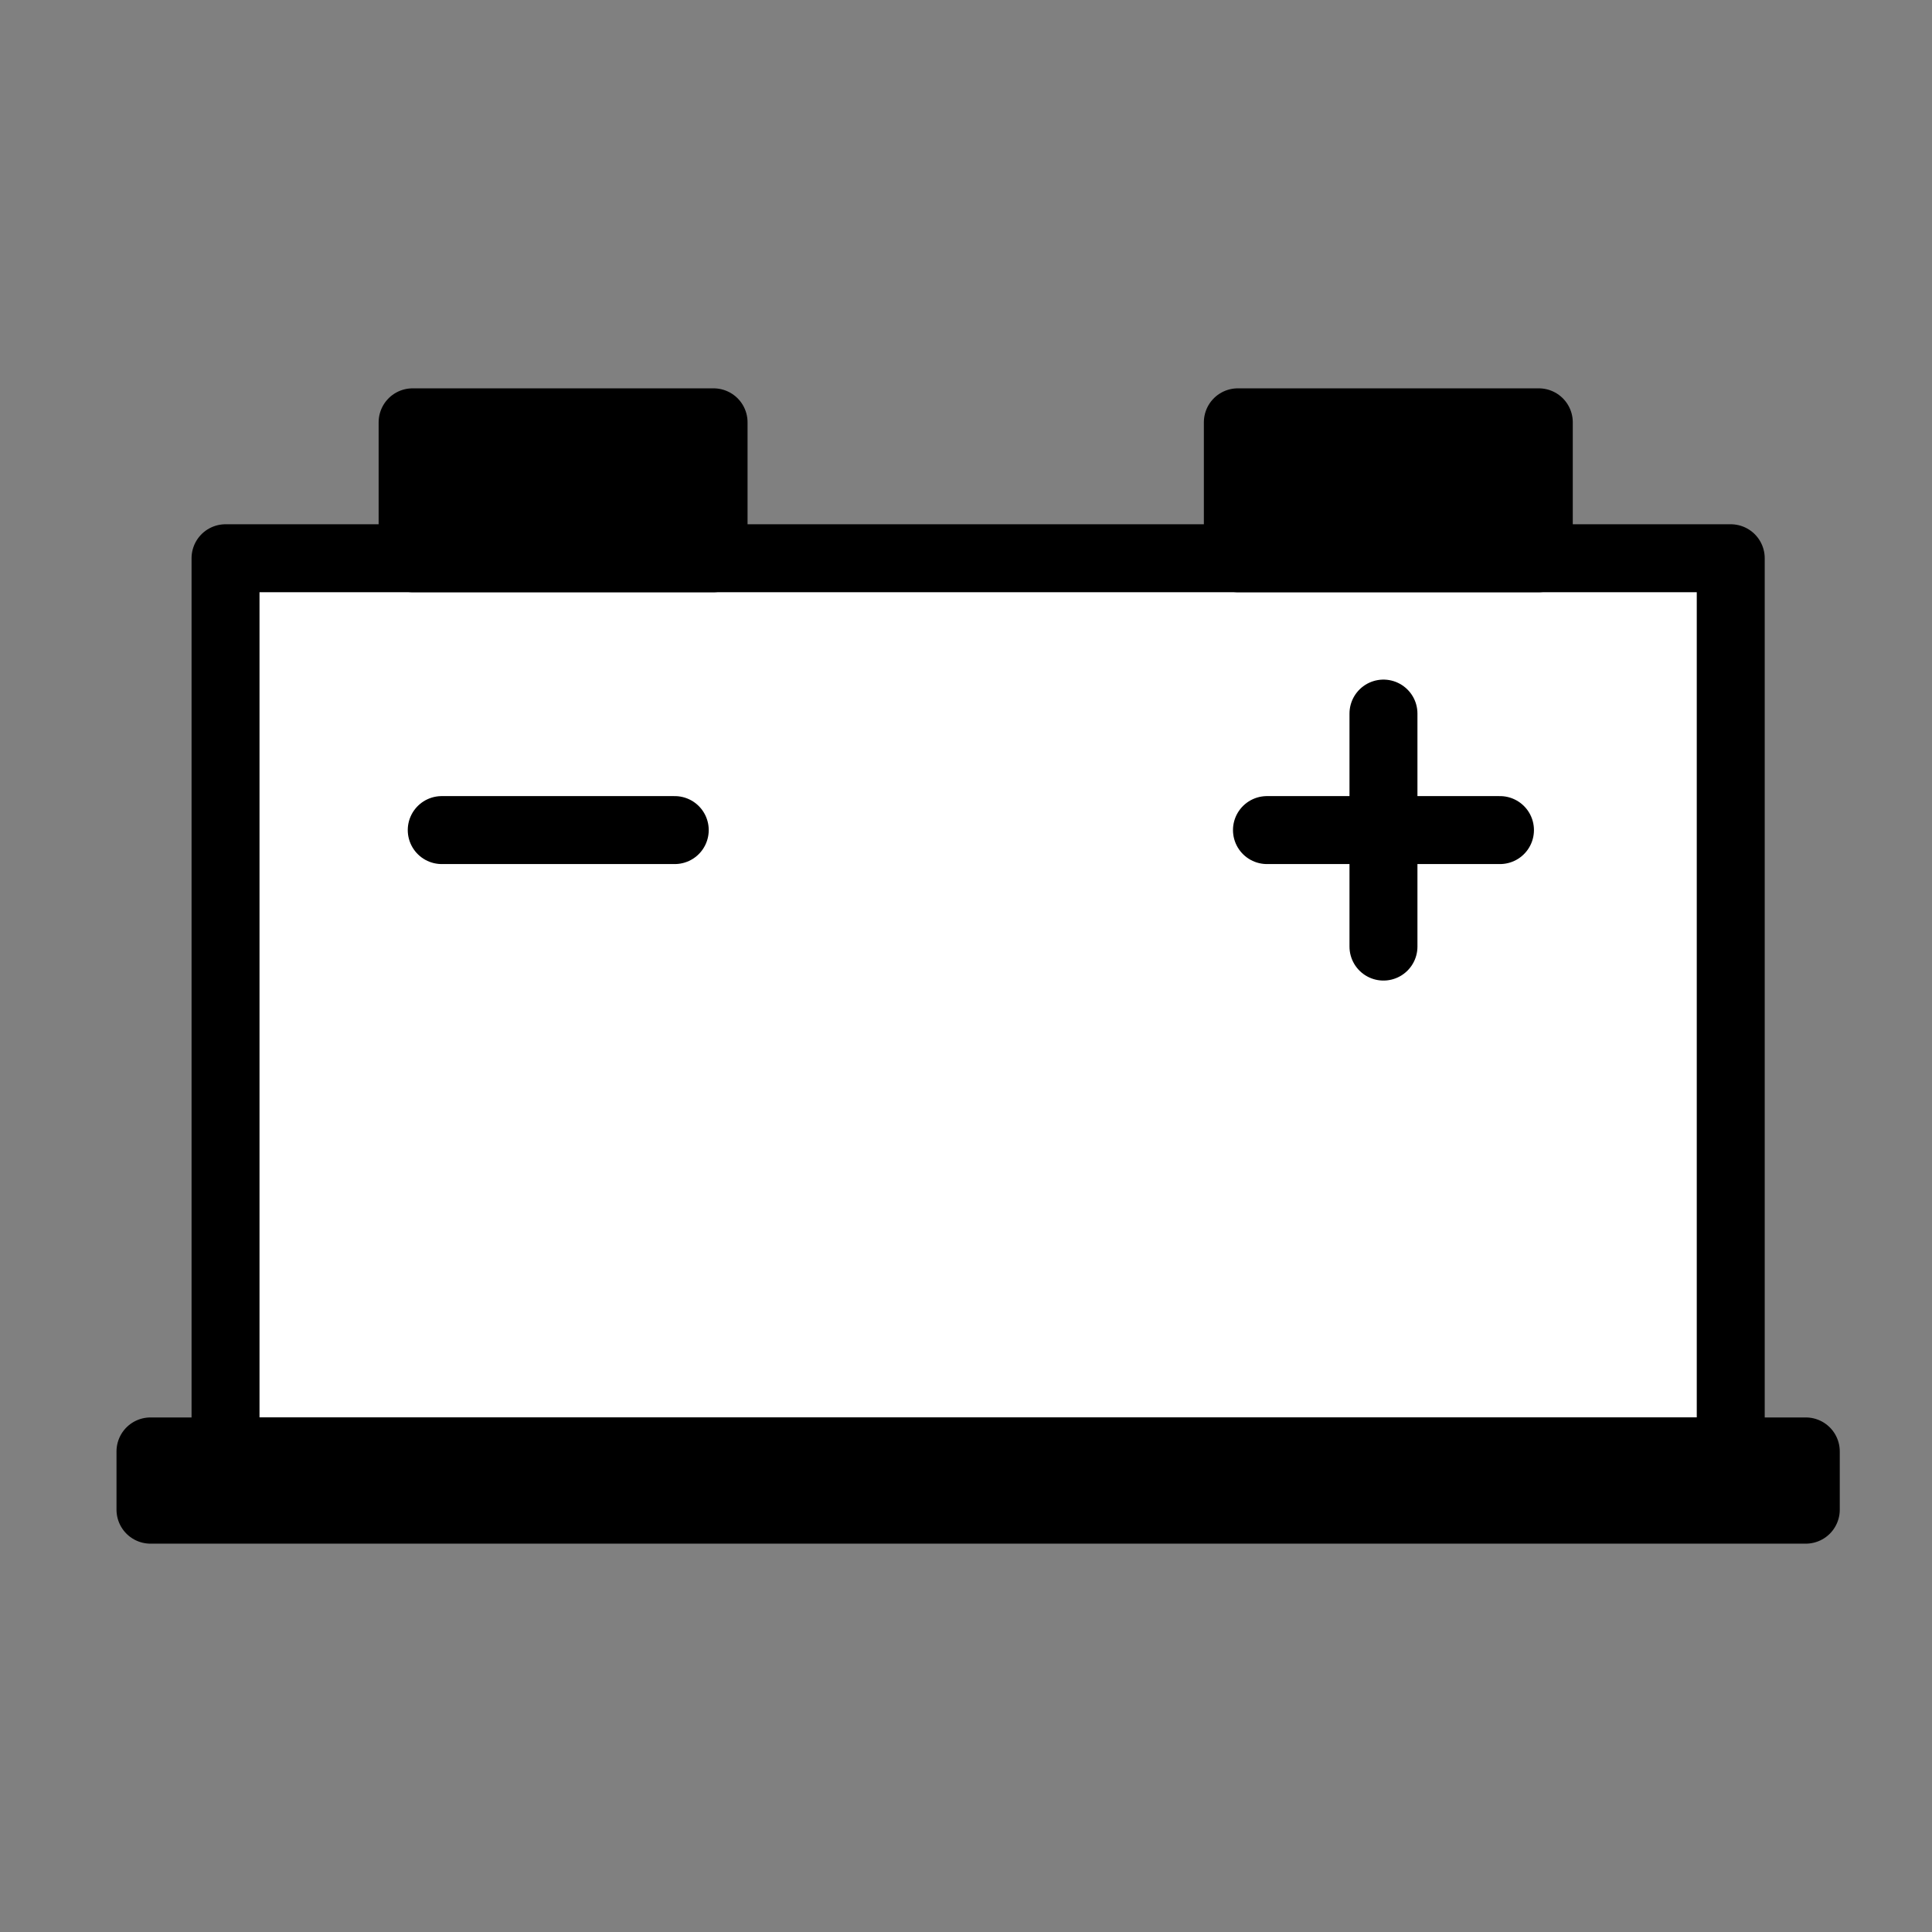 <svg xmlns="http://www.w3.org/2000/svg" viewBox="0 0 199 199">
    <rect x="0" y="0" width="199" height="199" fill="#808080" stroke="none"/>
    <defs>
        <style>.cls-1{fill:#fff;}.cls-1,.cls-2,.cls-3{stroke:#000;stroke-linejoin:round;stroke-width:7px;}.cls-3{fill:none;stroke-linecap:round;}</style>
    </defs>
    <title>scada</title>
    <g id="Battery">
    <rect class="cls-1" x="23.23" y="57.5" width="155.04" height="92"/>
    <rect class="cls-2" x="42.5" y="43.5" width="31" height="14"/>
    <rect class="cls-2" x="127.5" y="43.5" width="31" height="14"/>
    <rect class="cls-1" x="15.5" y="149.5" width="170.5" height="6"/>
    <line class="cls-3" x1="154.5" y1="85.5" x2="130.5" y2="85.5"/>
    <line class="cls-3" x1="69.5" y1="85.5" x2="45.5" y2="85.5"/>
    <line class="cls-3" x1="142.5" y1="97.5" x2="142.5" y2="73.5"/>
    </g>
</svg>
